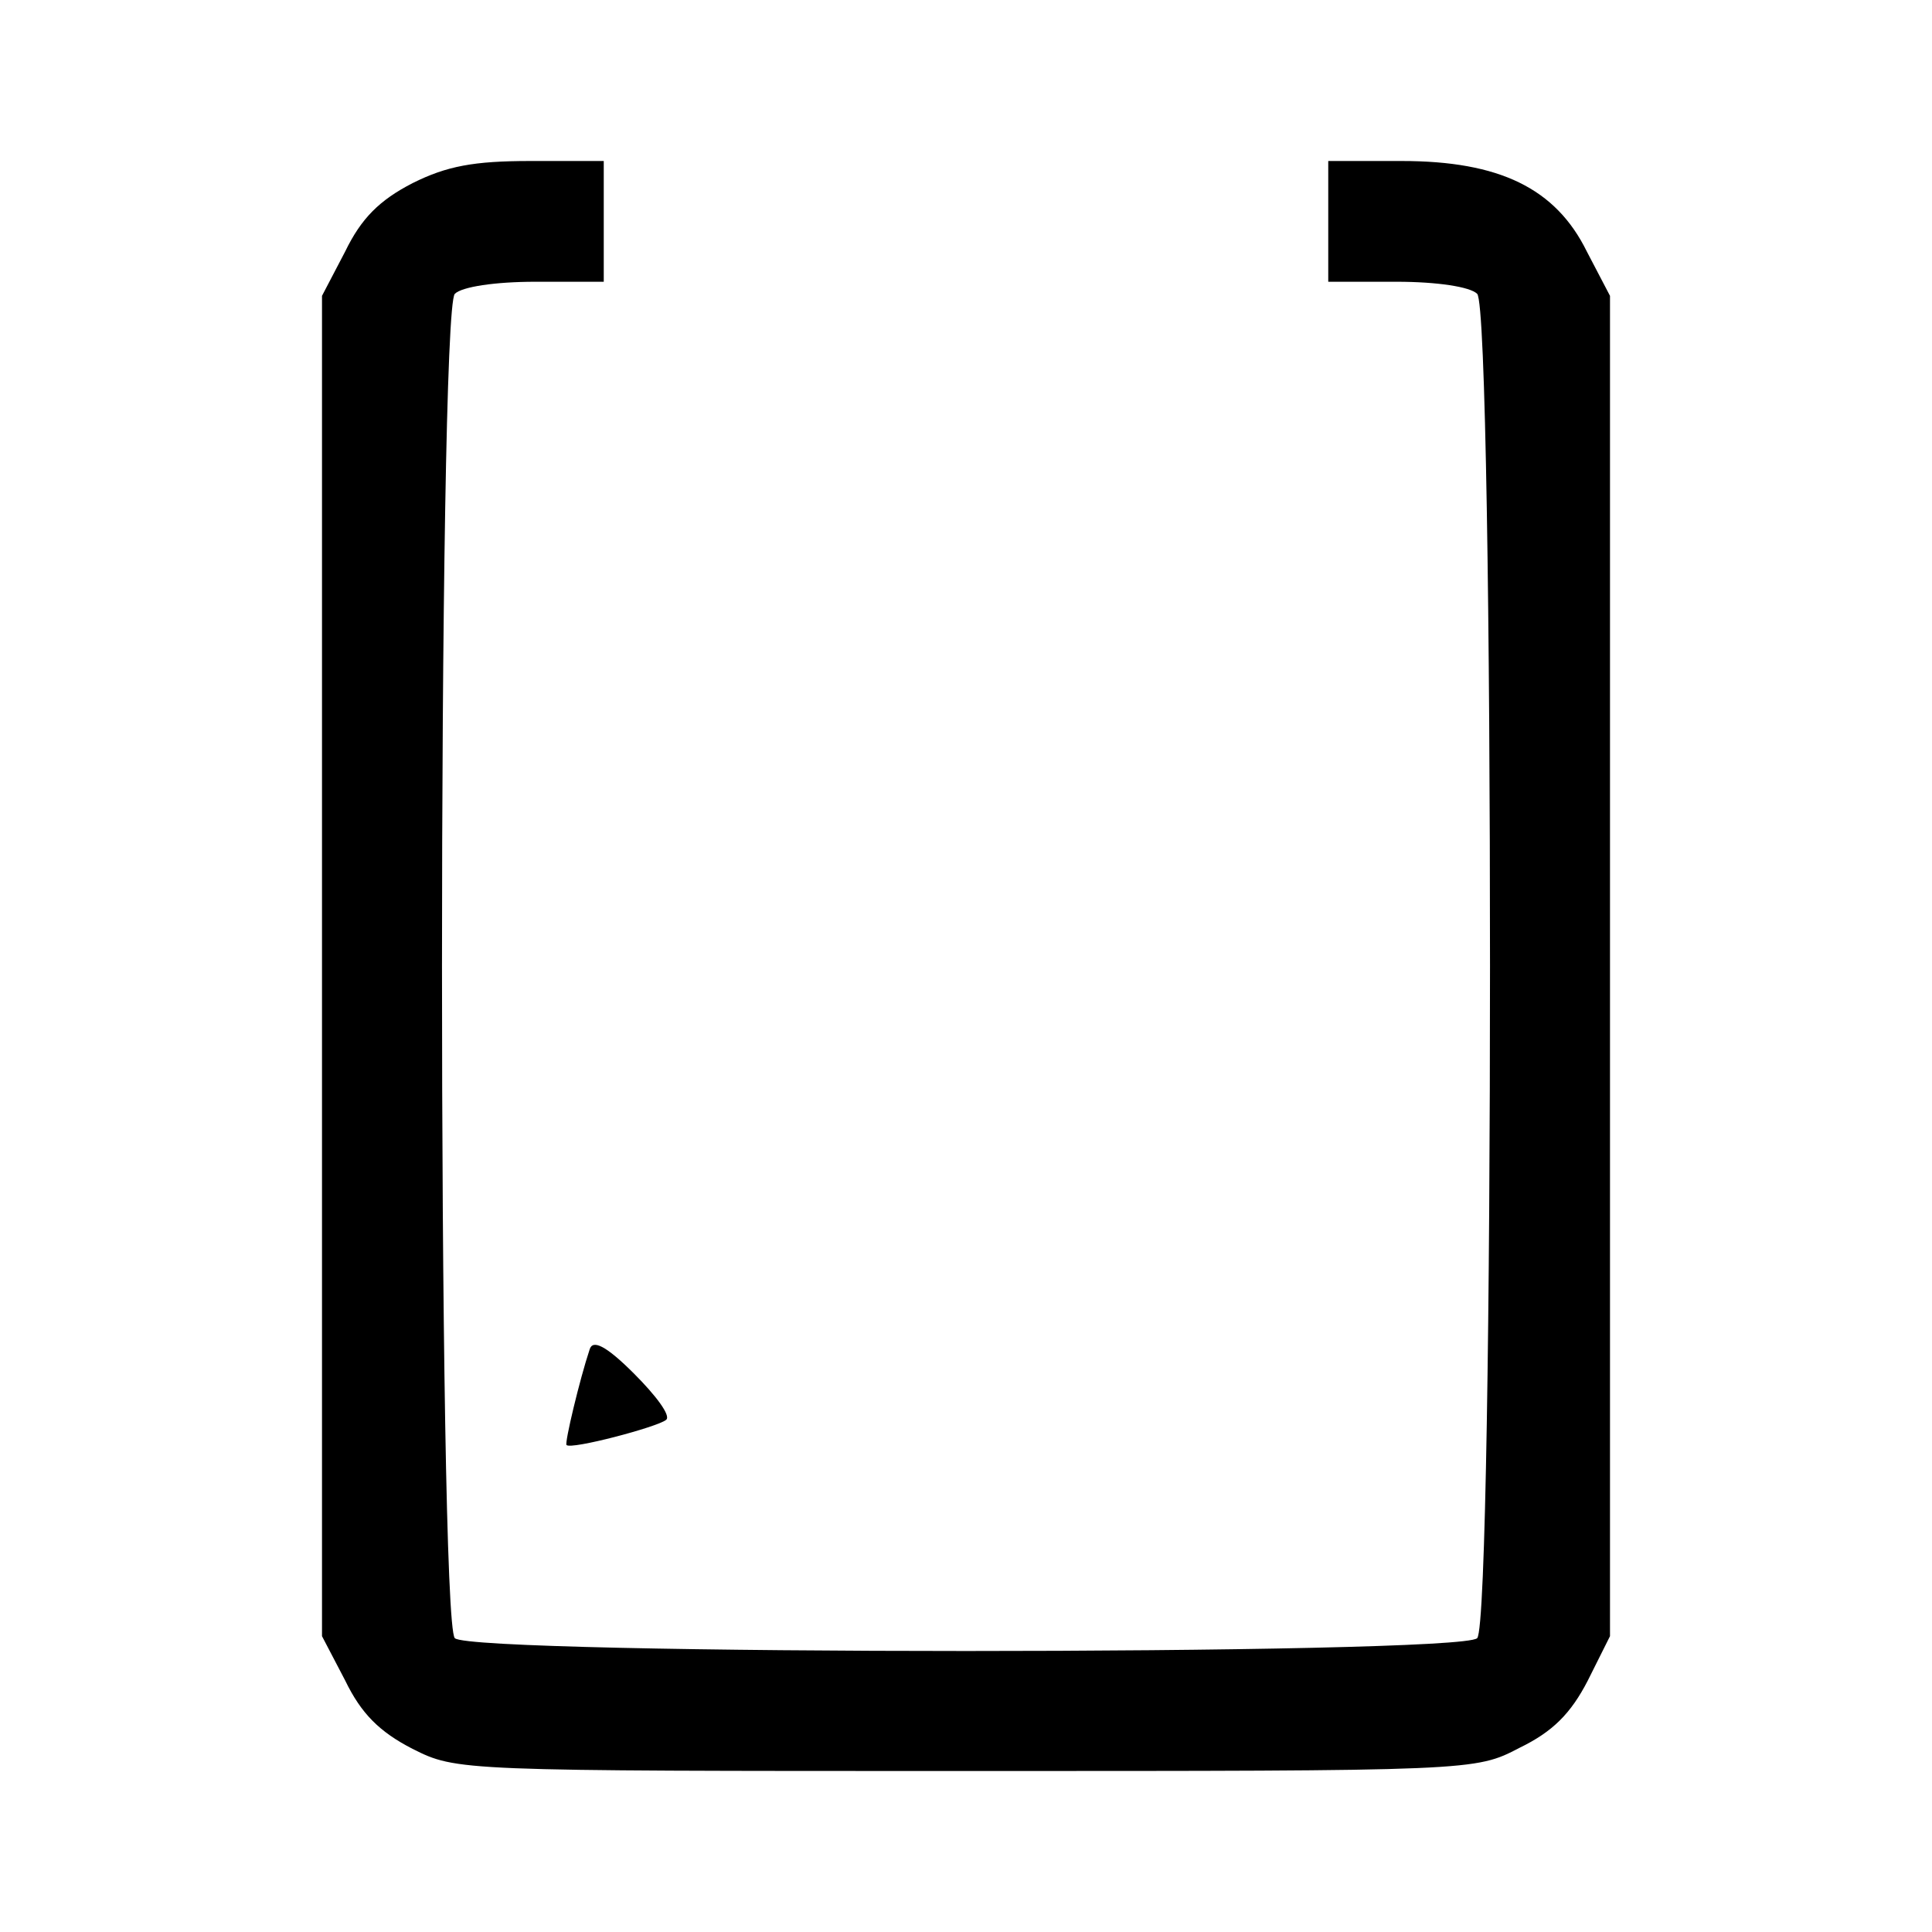 <?xml version="1.0" standalone="no"?>
<!DOCTYPE svg PUBLIC "-//W3C//DTD SVG 20010904//EN"
 "http://www.w3.org/TR/2001/REC-SVG-20010904/DTD/svg10.dtd">
<svg version="1.0" xmlns="http://www.w3.org/2000/svg"
 width="192pt" height="192pt" viewBox="0 0 192 192"
 preserveAspectRatio="xMidYMid meet">

<g transform="translate(0,192) scale(0.1,-0.1)"
fill="#000000" stroke="none">
<path d="M410 1738 c-33 -17 -51 -35 -67 -68 l-23 -44 0 -666 0 -666 23 -44
c16 -33 34 -51 67 -68 44 -22 45 -22 550 -22 505 0 506 0 550 23 33 16 51 34
68 67 l22 44 0 666 0 666 -23 44 c-31 63 -87 90 -184 90 l-73 0 0 -60 0 -60
68 0 c40 0 73 -5 80 -12 17 -17 17 -1319 0 -1336 -17 -17 -999 -17 -1016 0
-17 17 -17 1319 0 1336 7 7 40 12 80 12 l68 0 0 60 0 60 -73 0 c-56 0 -83 -5
-117 -22z"/>
<path d="M586 579 c-10 -30 -25 -93 -23 -95 4 -5 91 18 99 25 5 4 -10 24 -32
46 -28 28 -41 34 -44 24z"/>
</g>
</svg>
